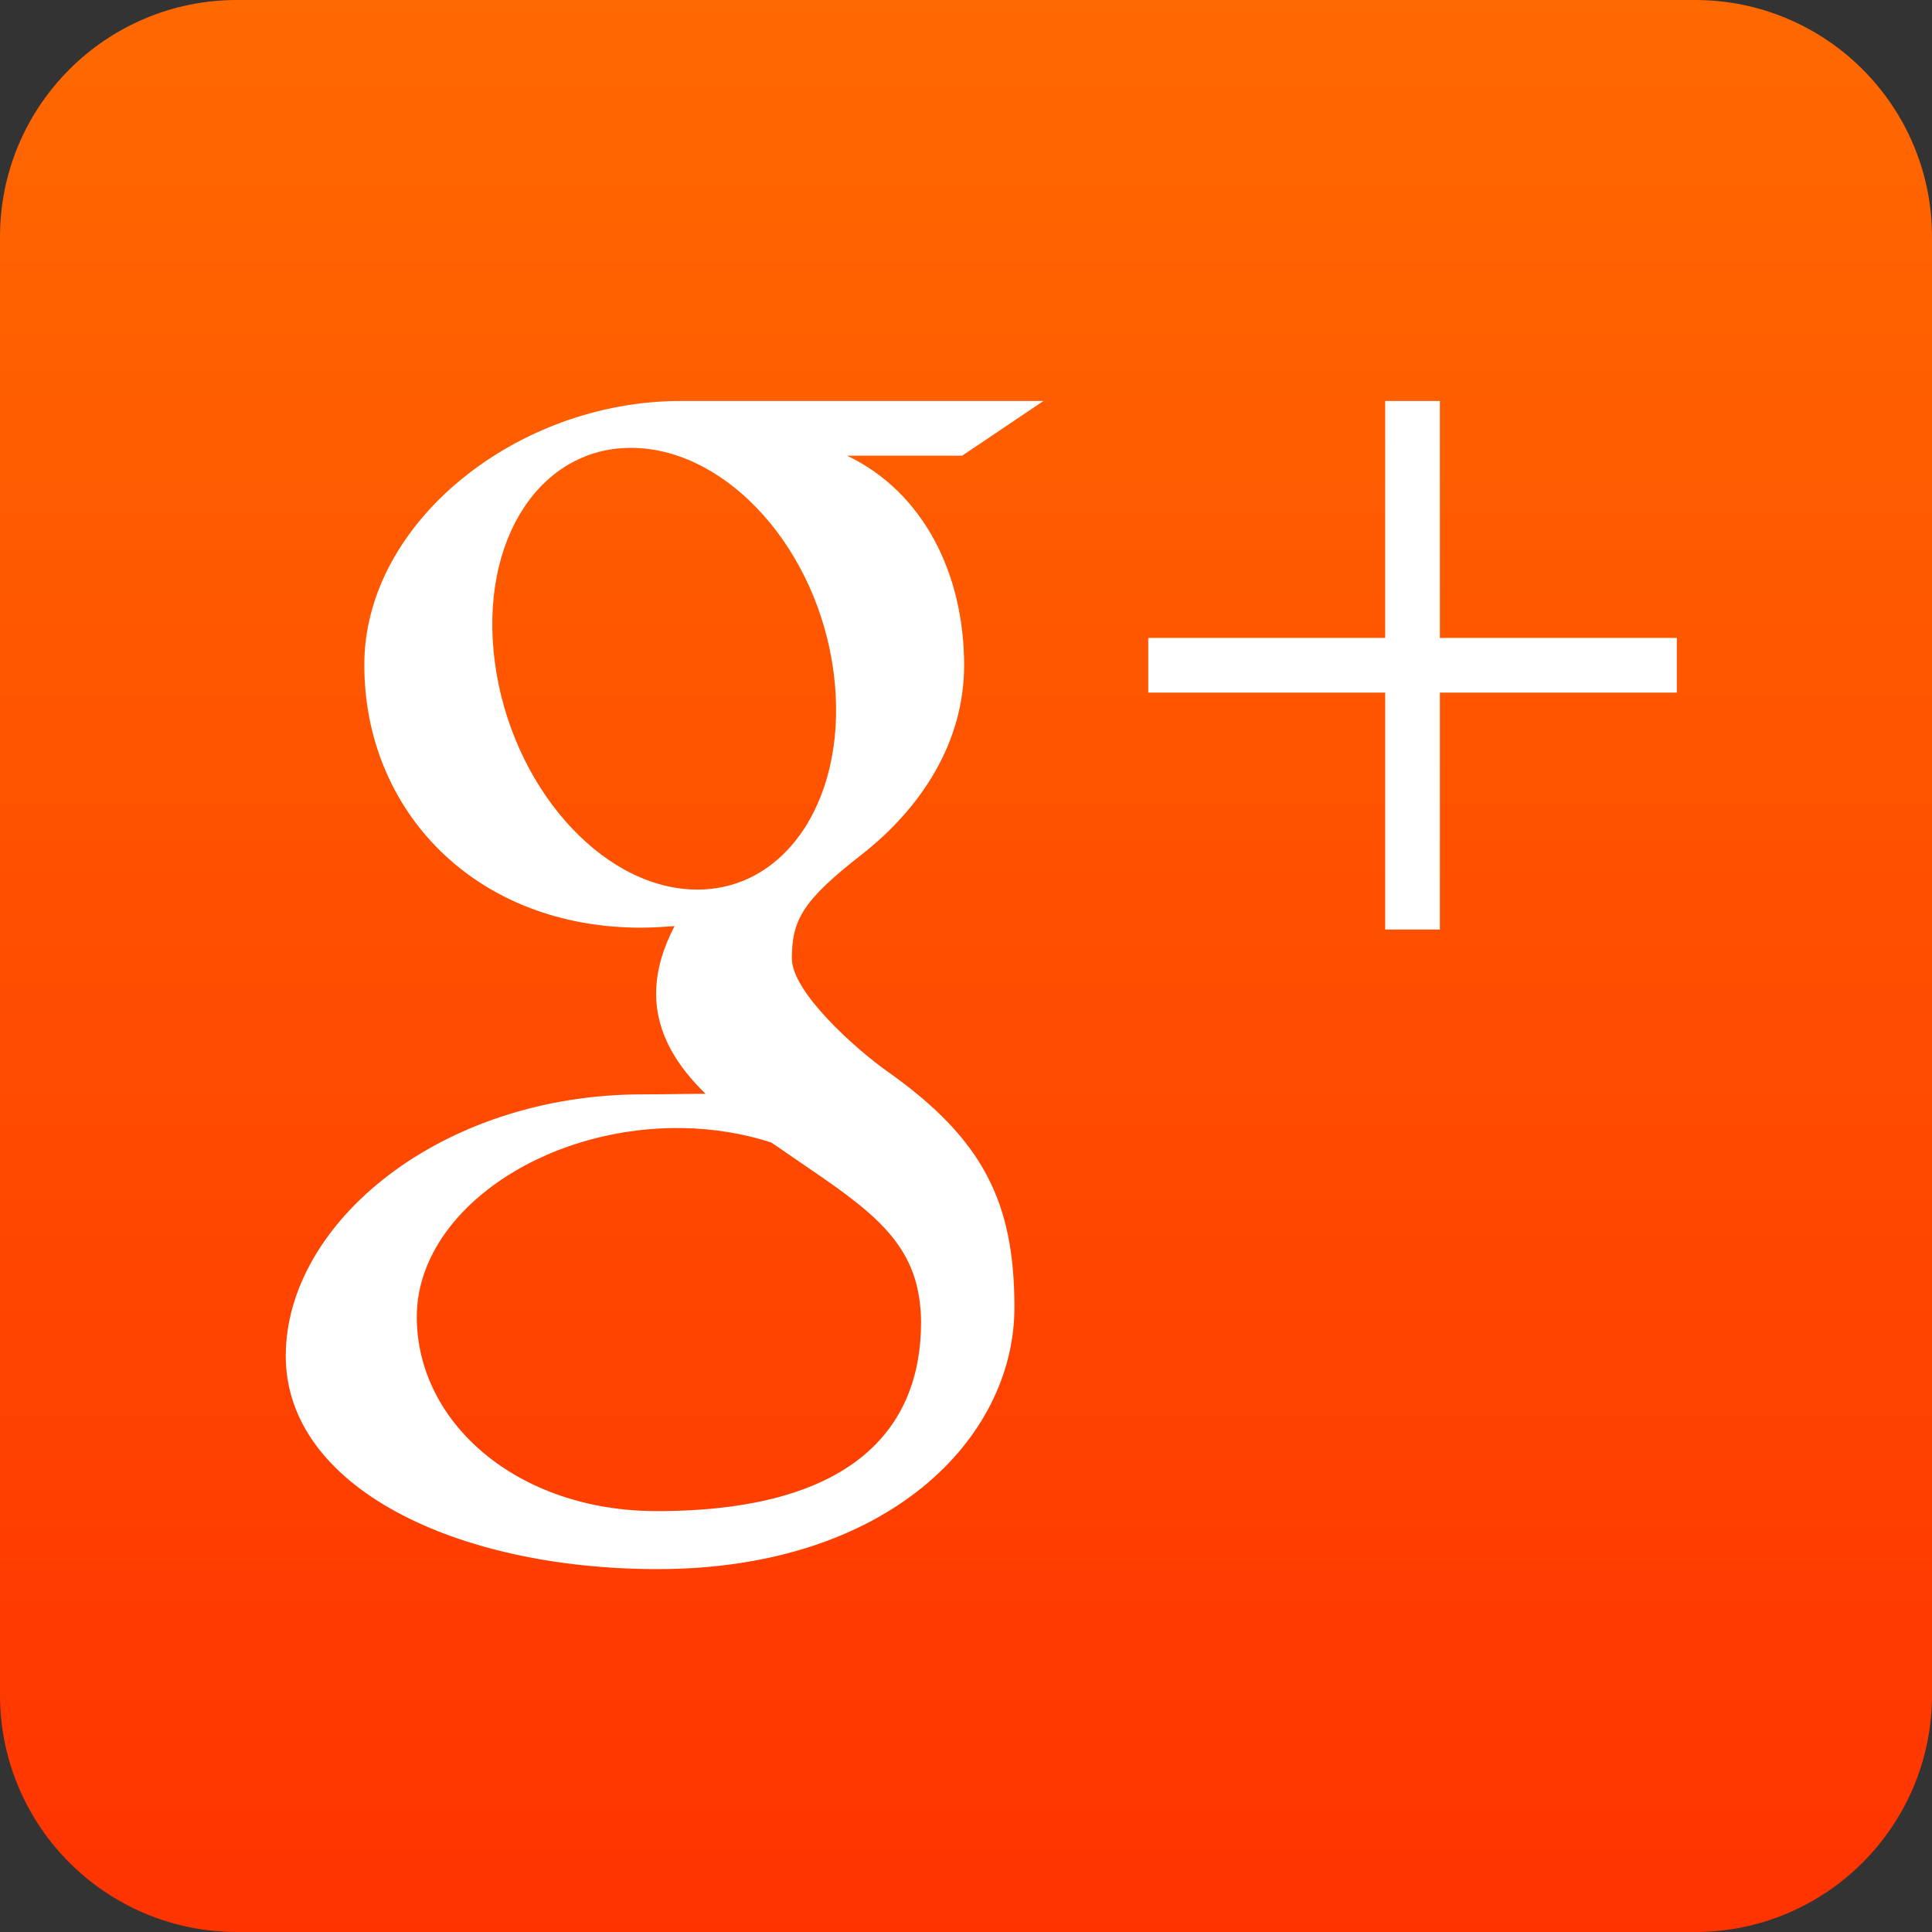 <?xml version="1.0" ?><svg version="1.1" viewBox="0 0 141.333 141.333" xmlns="http://www.w3.org/2000/svg" xmlns:xlink="http://www.w3.org/1999/xlink"><rect x="0" y="0" width="141.333" height="141.333" fill="#333333" stroke="none"/><defs><linearGradient id="def0" x1="0.5" x2="0.5" y1="1" y2="4.64241E-06"><stop offset="0" stop-color="#FF3300"/><stop offset="1" stop-color="#FF6900"/></linearGradient></defs><g><path d="M17.333,0C7.76,0,0,7.76,0,17.333L0,124C0,133.573,7.76,141.333,17.333,141.333L124,141.333C133.573,141.333,141.333,133.573,141.333,124L141.333,17.333C141.333,7.76,133.573,0,124,0L17.333,0z" fill="url(#def0)"/><path d="M122.667,46.667L105.333,46.667 105.333,29.333 101.333,29.333 101.333,46.667 84,46.667 84,50.667 101.333,50.667 101.333,68 105.333,68 105.333,50.667 122.667,50.667 122.667,46.667z" fill="#FFFFFF"/><path d="M48.049,110.543C37.853,110.543 30.489,104.088 30.489,96.336 30.489,88.738 39.622,82.411 49.818,82.522 52.198,82.547 54.416,82.93 56.429,83.58 61.965,87.431 65.934,89.606 67.054,93.992 67.265,94.882 67.379,95.796 67.379,96.732 67.379,104.484 62.383,110.543 48.049,110.543z M50.729,65.072C43.883,64.868 37.38,57.416 36.198,48.43 35.017,39.442 39.606,32.563 46.449,32.767 53.291,32.972 59.8,40.184 60.98,49.171 62.16,58.159 57.57,65.278 50.729,65.072z M64.921,78.383C62.52,76.683 57.928,72.55 57.928,70.12 57.928,67.272 58.741,65.87 63.026,62.52 67.419,59.088 70.529,54.276 70.529,48.663 70.529,41.98 67.552,36 61.966,33.334L70.389,33.334 76.333,29.334 49.769,29.334C37.858,29.334 26.65,38.192 26.65,48.644 26.65,59.324 34.769,67.863 46.885,67.863 47.727,67.863 48.546,67.806 49.347,67.747 48.561,69.254 47.998,70.928 47.998,72.688 47.998,75.656 49.596,78.054 51.614,80.016 50.089,80.016 48.617,80.056 47.009,80.056 32.258,80.056 20.904,89.45 20.904,99.191 20.904,108.786 33.352,114.787 48.103,114.787 64.921,114.787 74.209,105.243 74.209,95.647 74.209,87.955 71.938,83.347 64.921,78.383z" fill="#FFFFFF"/></g></svg>